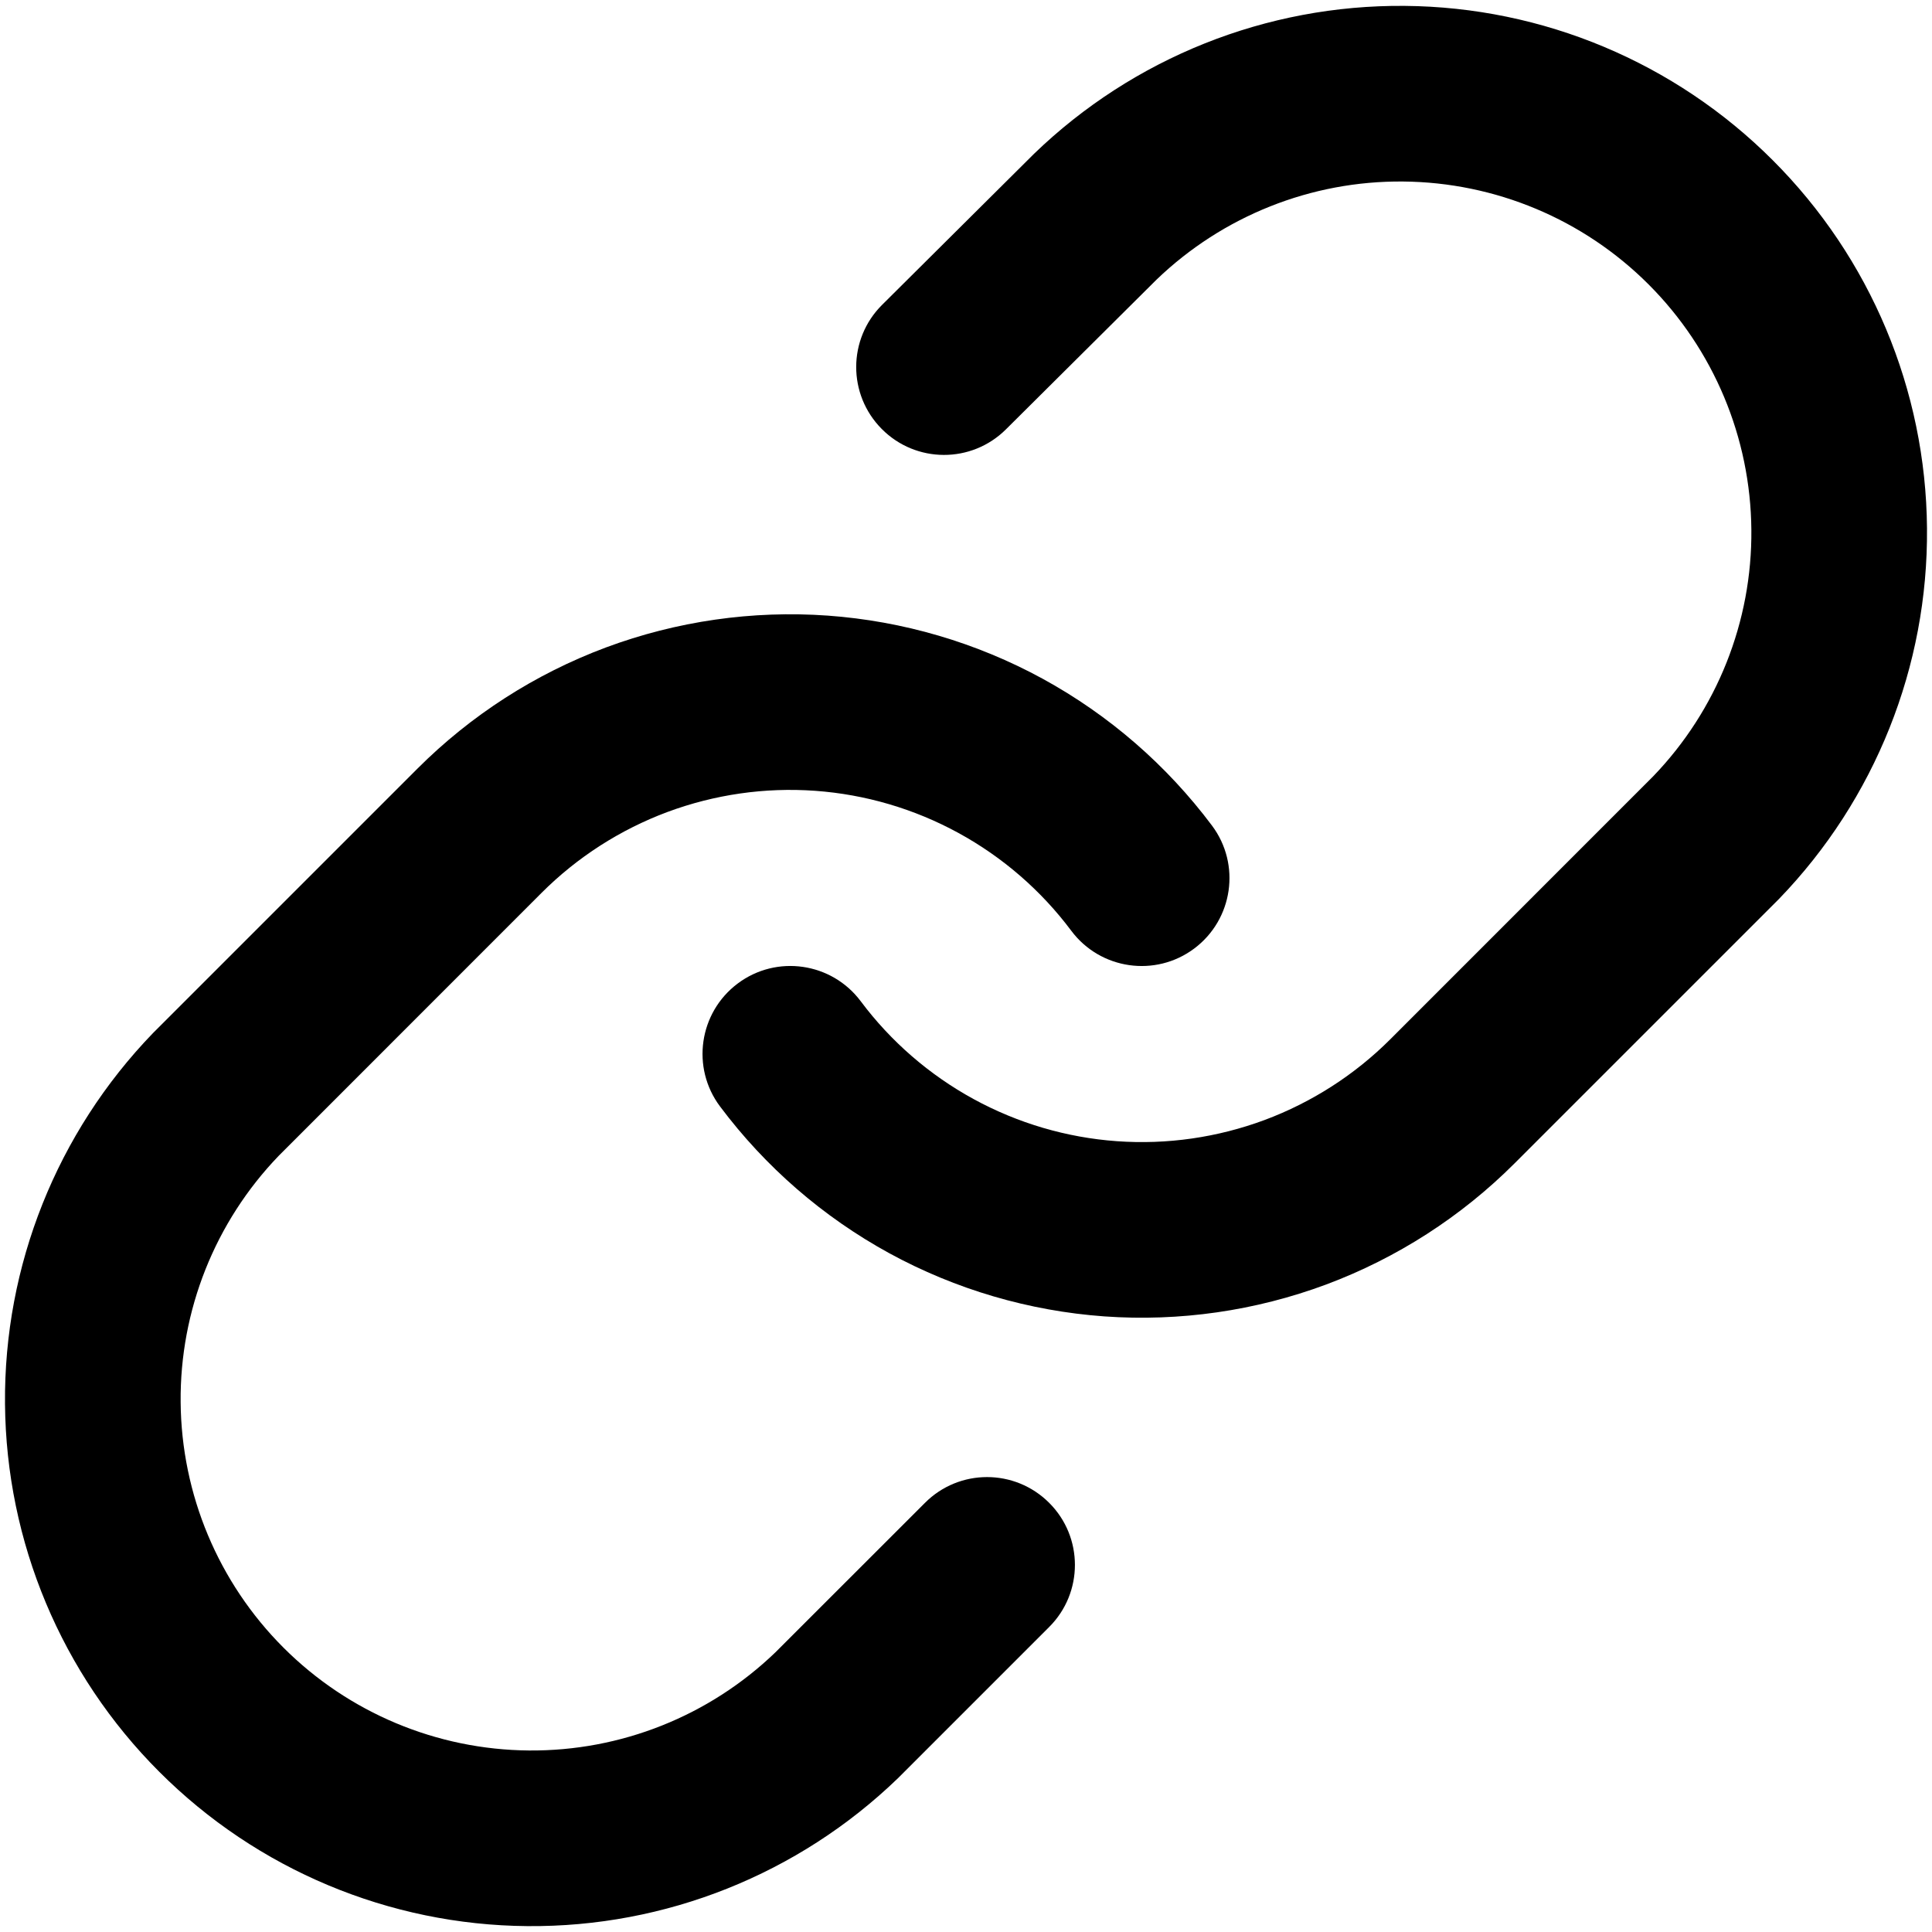 <svg width="22" height="22" viewBox="0 0 22 22" fill="currentColor" xmlns="http://www.w3.org/2000/svg">
<path fill-rule="evenodd" clip-rule="evenodd" d="M11.775 1.751C12.907 0.658 14.422 0.053 15.996 0.067C17.569 0.08 19.074 0.711 20.186 1.824C21.299 2.936 21.93 4.441 21.943 6.014C21.957 7.587 21.352 9.103 20.259 10.235L20.247 10.247L17.247 13.247C16.639 13.855 15.907 14.326 15.101 14.627C14.295 14.927 13.433 15.051 12.575 14.99C11.717 14.928 10.882 14.683 10.127 14.271C9.372 13.858 8.715 13.288 8.199 12.599C7.868 12.157 7.959 11.53 8.401 11.199C8.843 10.868 9.47 10.959 9.801 11.401C10.144 11.86 10.583 12.24 11.086 12.515C11.589 12.79 12.146 12.954 12.718 12.995C13.29 13.036 13.864 12.953 14.402 12.753C14.939 12.552 15.427 12.239 15.833 11.833L18.826 8.839C19.551 8.086 19.953 7.078 19.943 6.032C19.934 4.983 19.514 3.98 18.772 3.238C18.03 2.496 17.027 2.076 15.978 2.067C14.932 2.057 13.924 2.459 13.17 3.184L11.455 4.889C11.063 5.279 10.43 5.277 10.041 4.885C9.651 4.493 9.653 3.86 10.045 3.471L11.765 1.761L11.775 1.751Z" />
<path fill-rule="evenodd" clip-rule="evenodd" d="M6.899 7.373C7.705 7.073 8.567 6.949 9.425 7.01C10.283 7.072 11.118 7.317 11.873 7.729C12.628 8.142 13.285 8.712 13.801 9.401C14.132 9.843 14.041 10.47 13.599 10.801C13.157 11.132 12.53 11.041 12.199 10.599C11.856 10.14 11.417 9.76 10.914 9.485C10.411 9.21 9.854 9.046 9.282 9.005C8.71 8.964 8.136 9.047 7.598 9.247C7.061 9.448 6.573 9.761 6.167 10.167L3.174 13.161C2.449 13.914 2.047 14.922 2.057 15.968C2.066 17.017 2.486 18.02 3.228 18.762C3.97 19.504 4.973 19.924 6.022 19.933C7.068 19.942 8.076 19.541 8.829 18.816L10.533 17.113C10.923 16.722 11.556 16.722 11.947 17.113C12.338 17.503 12.338 18.137 11.947 18.527L10.237 20.237L10.225 20.249C9.093 21.342 7.577 21.947 6.004 21.933C4.431 21.92 2.926 21.289 1.814 20.176C0.701 19.064 0.07 17.559 0.057 15.986C0.043 14.412 0.648 12.897 1.741 11.765L1.753 11.753L4.753 8.753C4.753 8.753 4.753 8.753 4.753 8.753C5.361 8.145 6.093 7.674 6.899 7.373Z" />
</svg>
